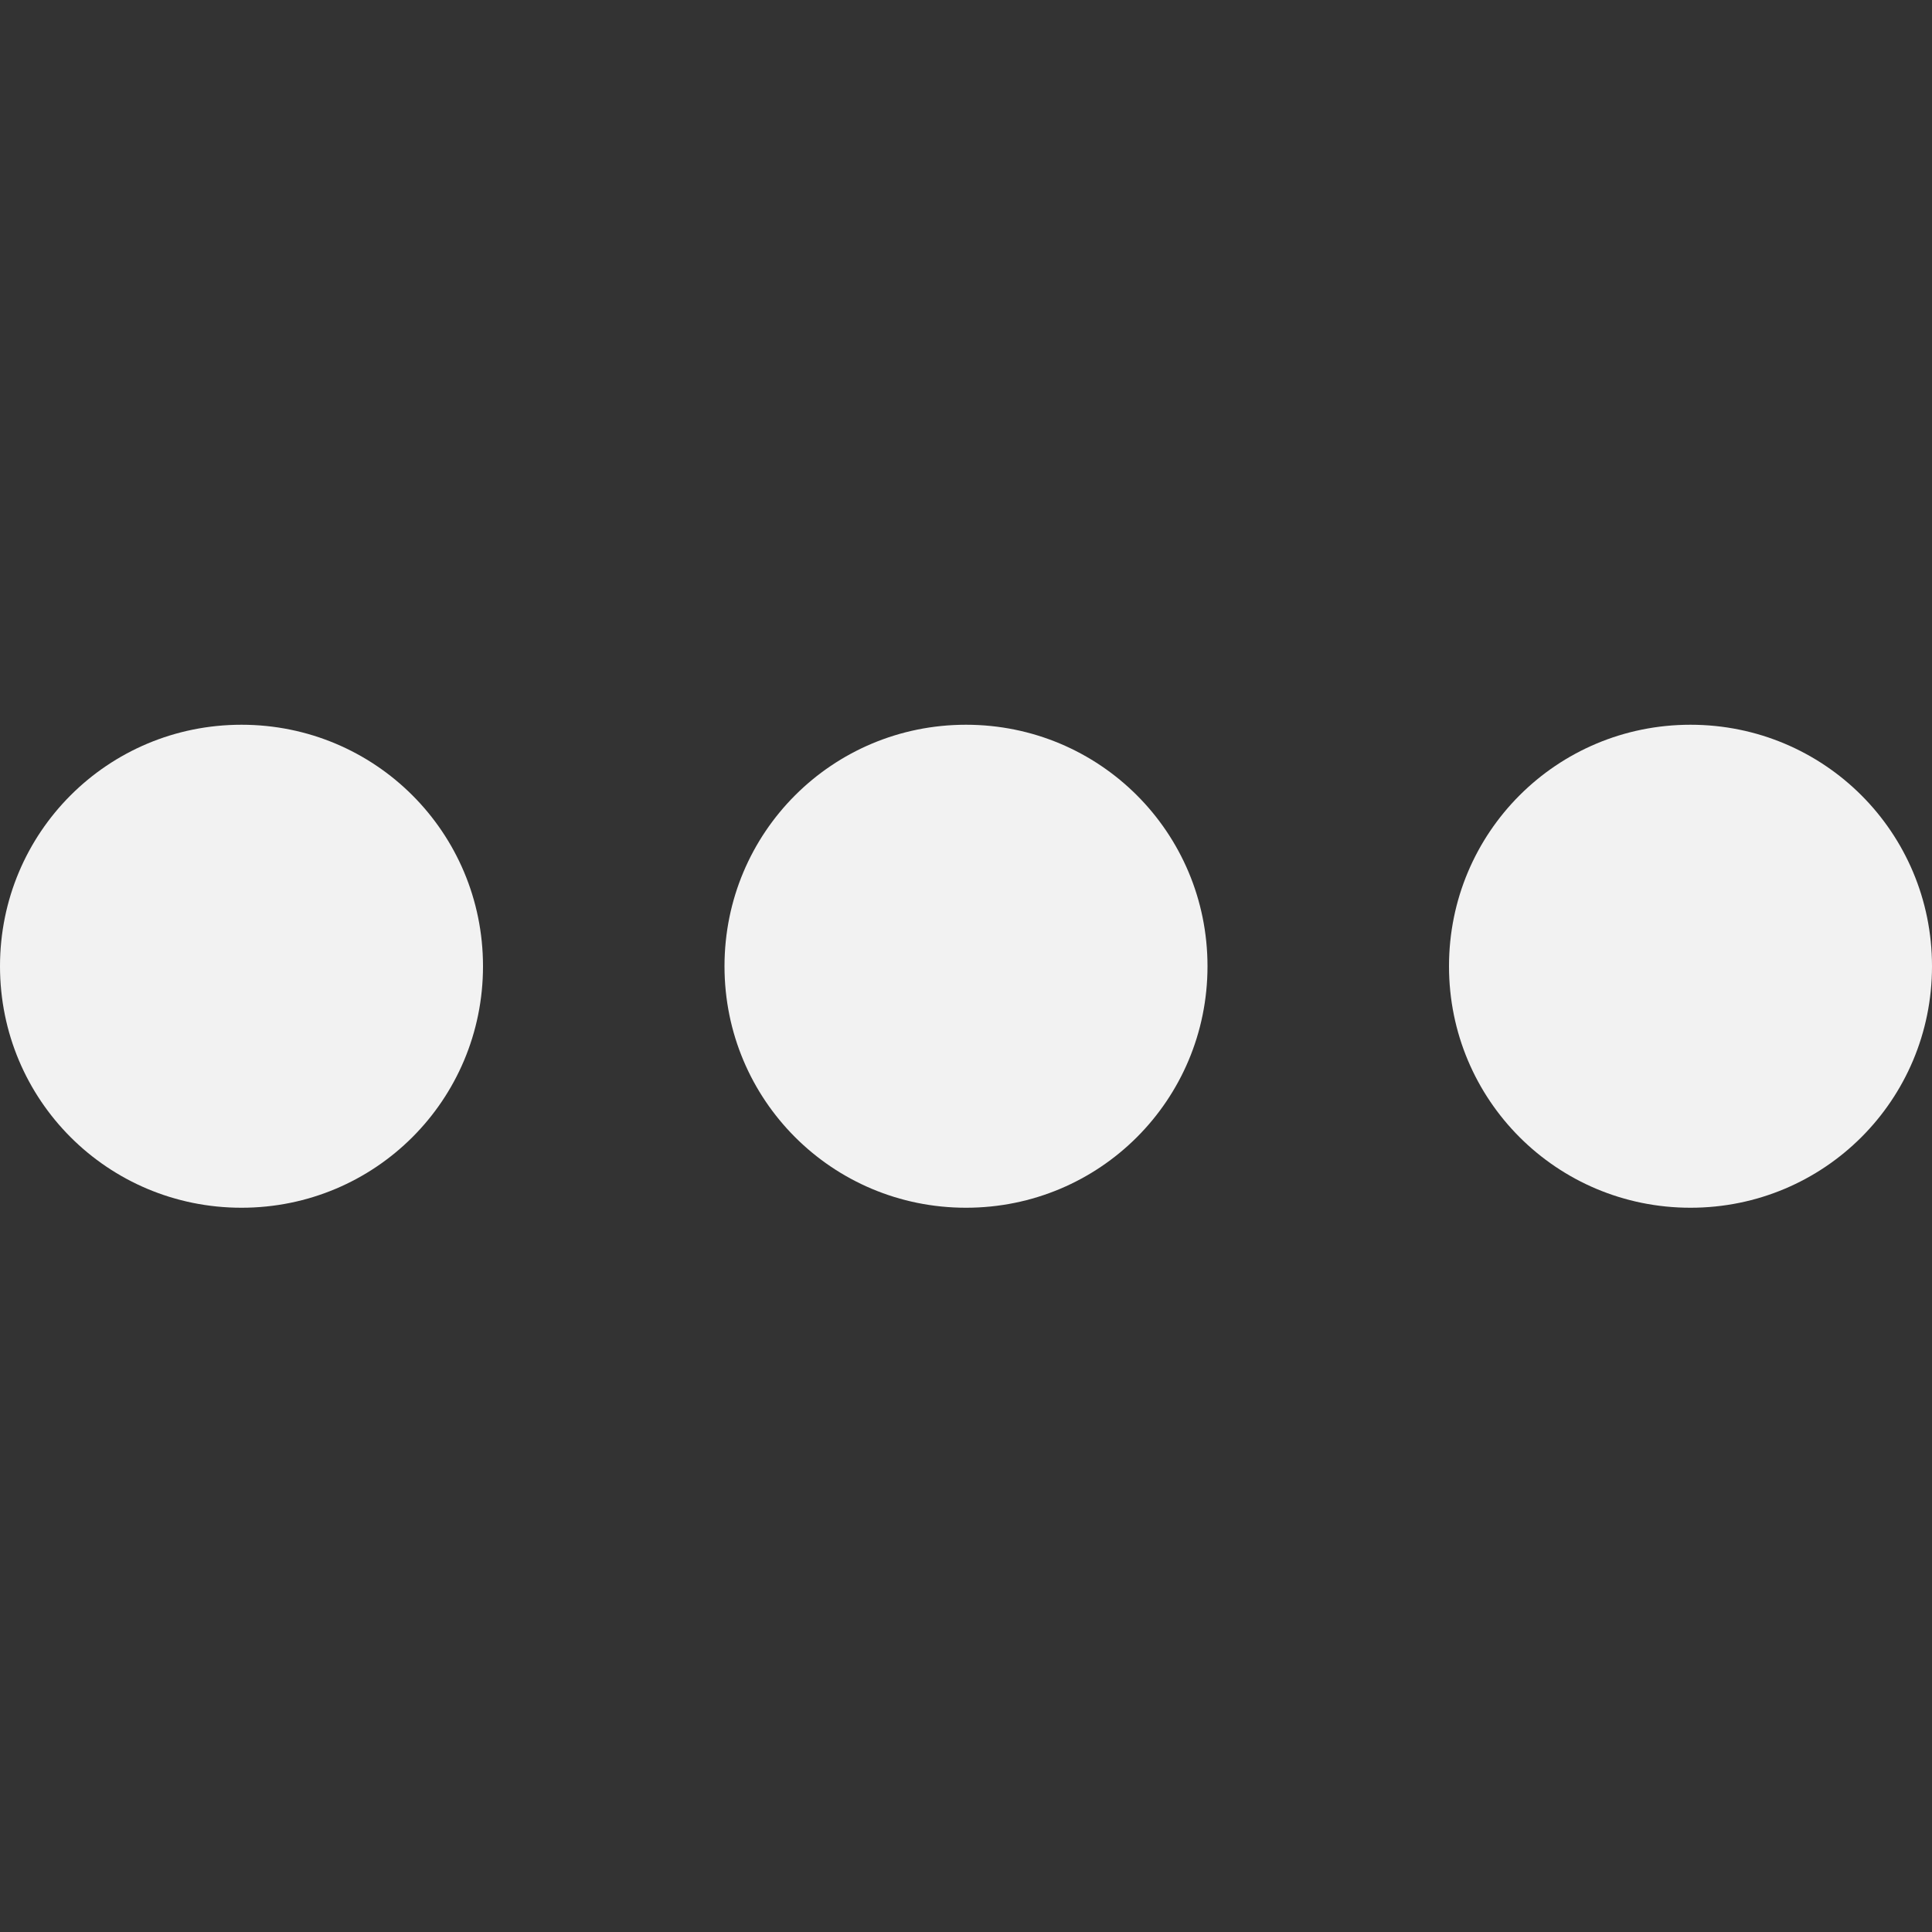 <?xml version="1.0" encoding="UTF-8" standalone="no"?>
<svg
   width="16"
   height="16"
   enable-background="new"
   version="1.1"
   id="svg3"
   sodipodi:docname="content-loading-symbolic.svg"
   inkscape:version="1.4.2 (ebf0e940d0, 2025-05-08)"
   xmlns:inkscape="http://www.inkscape.org/namespaces/inkscape"
   xmlns:sodipodi="http://sodipodi.sourceforge.net/DTD/sodipodi-0.dtd"
   xmlns="http://www.w3.org/2000/svg"
   xmlns:svg="http://www.w3.org/2000/svg">
  <rect width="100%" height="100%" fill="#333333" stroke="none"/>
  <sodipodi:namedview
     id="namedview3"
     pagecolor="#ffffff"
     bordercolor="#000000"
     borderopacity="0.25"
     inkscape:showpageshadow="2"
     inkscape:pageopacity="0.0"
     inkscape:pagecheckerboard="0"
     inkscape:deskcolor="#d1d1d1"
     inkscape:zoom="49.6875"
     inkscape:cx="8"
     inkscape:cy="8"
     inkscape:window-width="1920"
     inkscape:window-height="1010"
     inkscape:window-x="0"
     inkscape:window-y="0"
     inkscape:window-maximized="1"
     inkscape:current-layer="svg3" />
  <defs
    id="defs1">
    <style
      id="current-color-scheme"
      type="text/css">
      .ColorScheme-Text { color:#f2f2f2; }
    </style>
  </defs>
  <path
     id="rect1"
     style="fill:currentColor"
     class="ColorScheme-Text"
     d="M 6.002 -2 C 6.002 -0.892 6.894 0 8.002 0 C 9.11 0 10.002 -0.892 10.002 -2 C 10.002 -3.108 9.11 -4 8.002 -4 C 6.894 -4 6.002 -3.108 6.002 -2 z M 6.002 -8 C 6.002 -6.892 6.894 -6 8.002 -6 C 9.11 -6 10.002 -6.892 10.002 -8 C 10.002 -9.108 9.11 -10 8.002 -10 C 6.894 -10 6.002 -9.108 6.002 -8 z M 6.002 -14 C 6.002 -12.892 6.894 -12 8.002 -12 C 9.11 -12 10.002 -12.892 10.002 -14 C 10.002 -15.108 9.11 -16 8.002 -16 C 6.894 -16 6.002 -15.108 6.002 -14 z "
     transform="rotate(90)" />
</svg>
